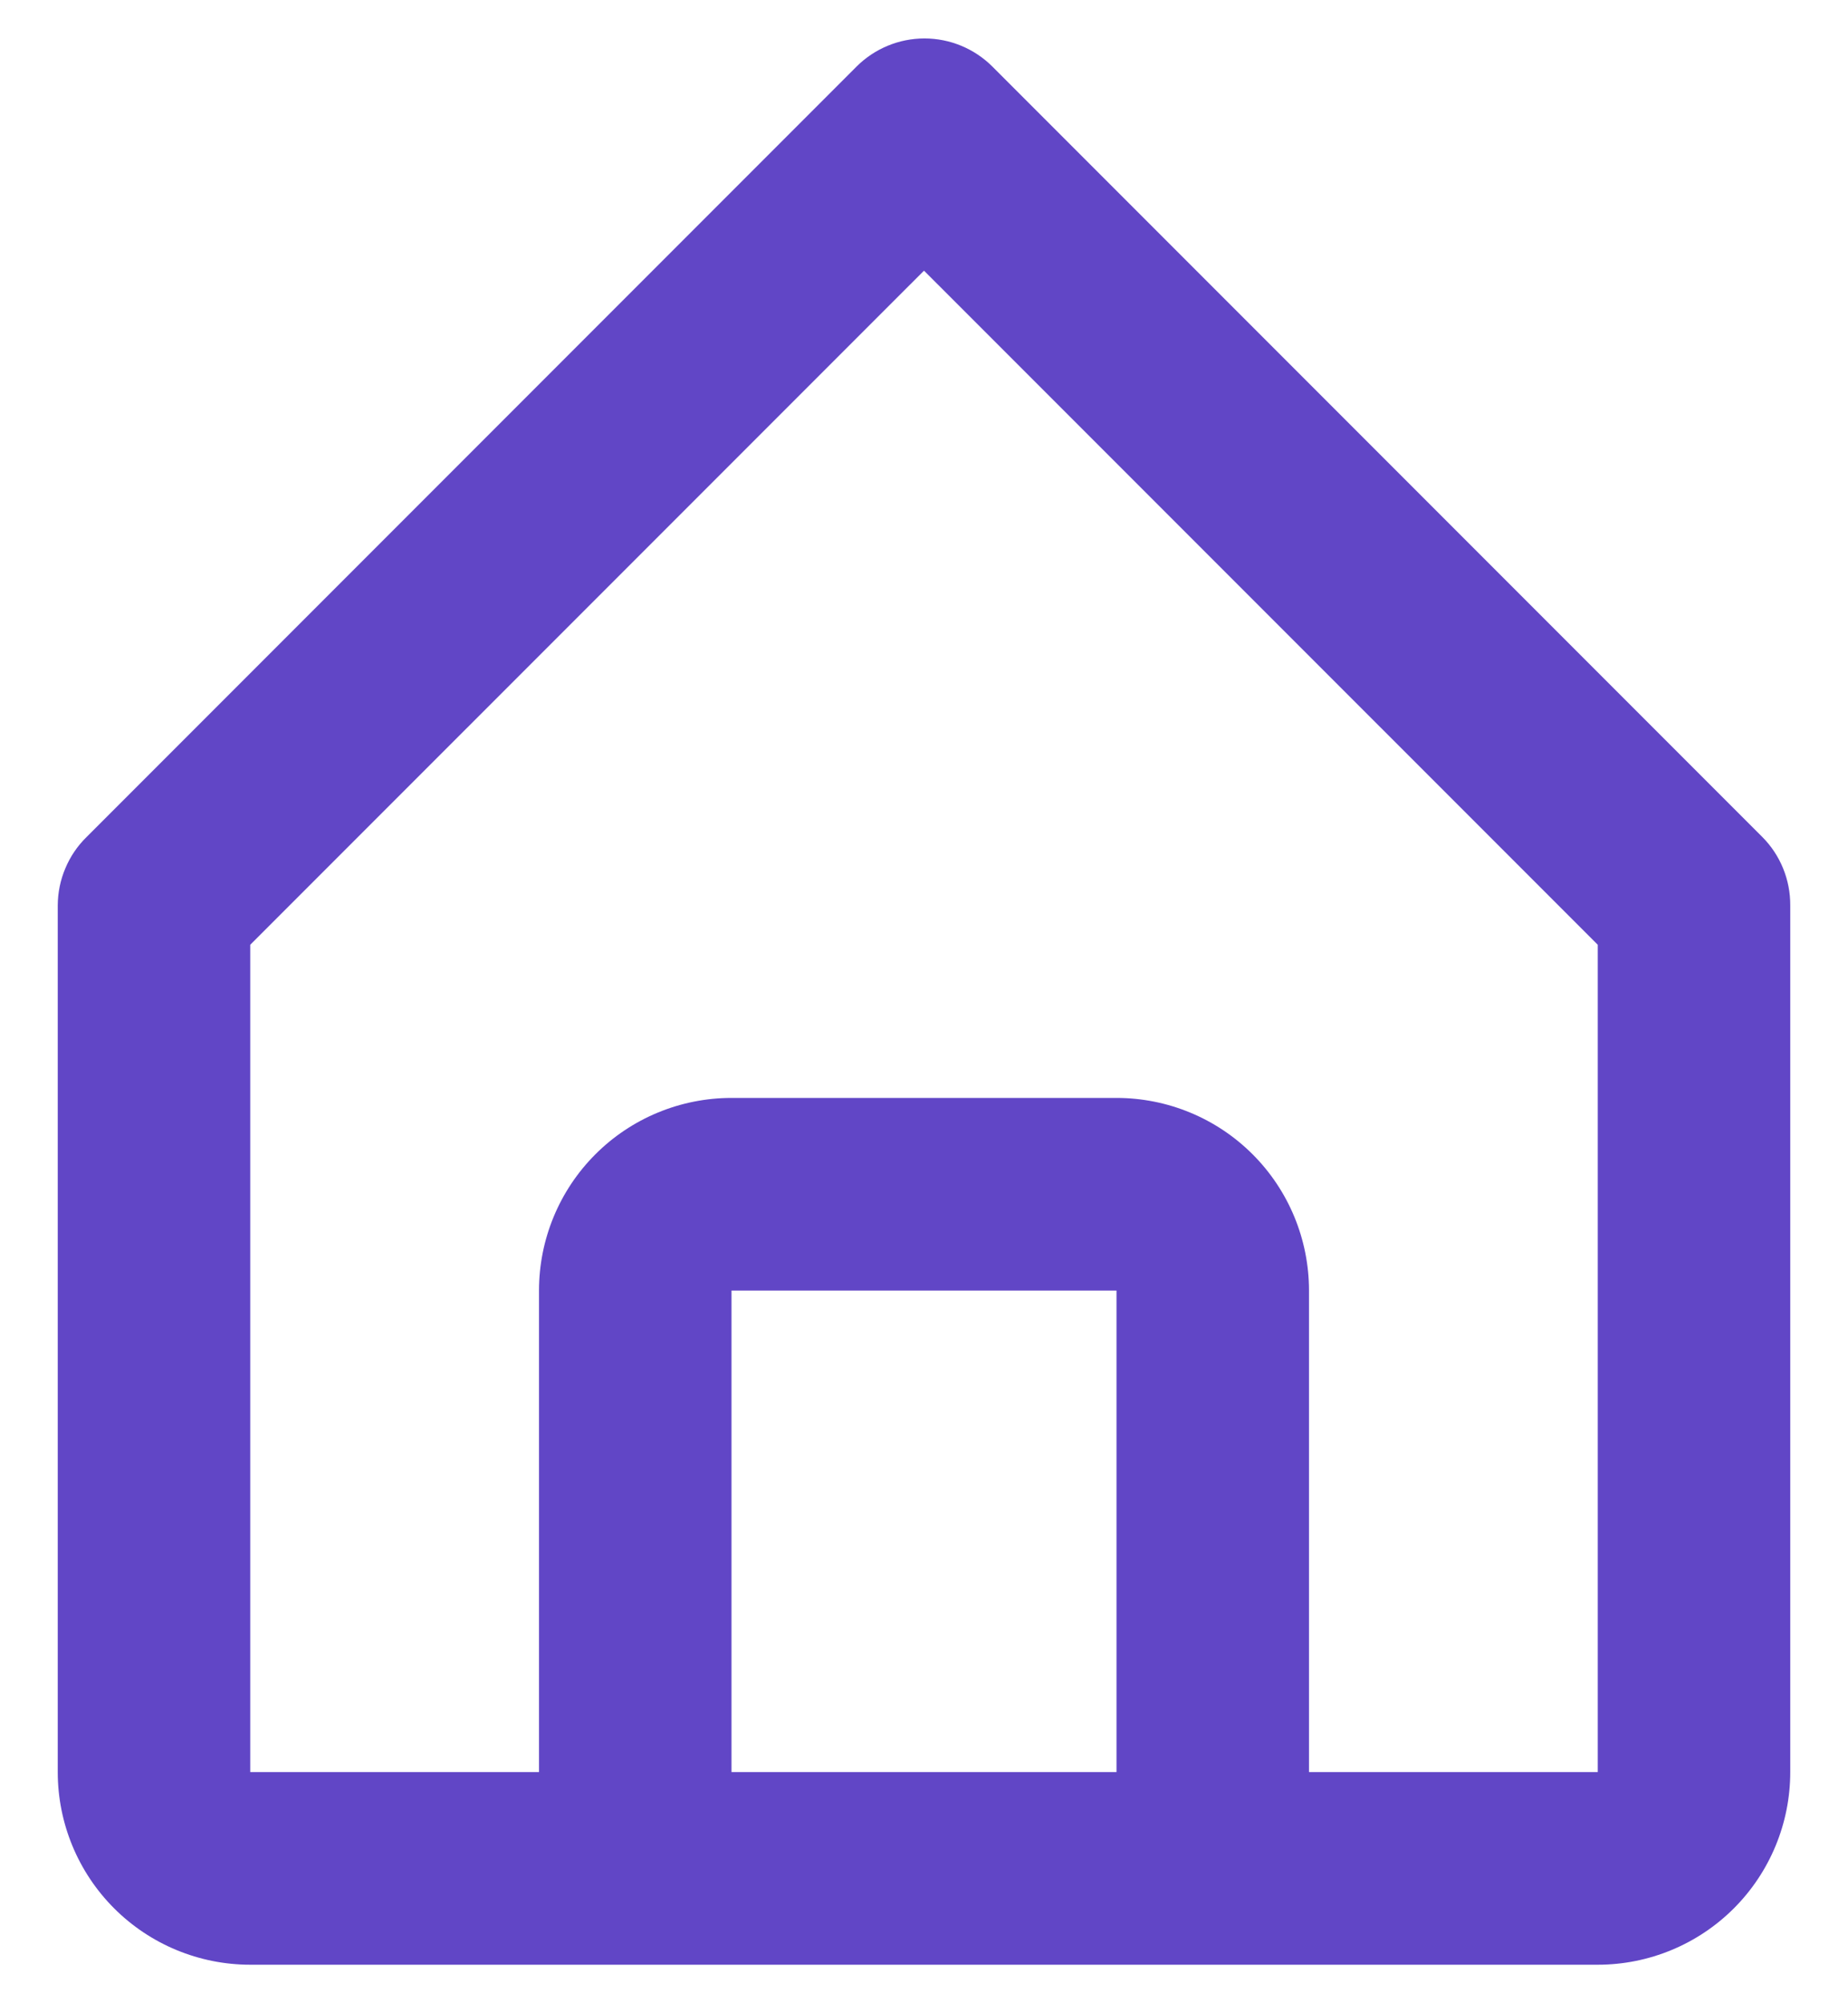 <svg width="24" height="26" viewBox="0 0 24 26" fill="none" xmlns="http://www.w3.org/2000/svg">
<path d="M3.25 25.5H20.75C21.413 25.5 22.049 25.237 22.518 24.768C22.987 24.299 23.25 23.663 23.25 23V11.75C23.251 11.585 23.219 11.422 23.157 11.27C23.095 11.118 23.003 10.979 22.887 10.863L12.887 0.863C12.653 0.63 12.336 0.499 12.006 0.499C11.676 0.499 11.359 0.63 11.125 0.863L1.125 10.863C1.007 10.978 0.913 11.116 0.849 11.269C0.784 11.421 0.751 11.585 0.75 11.75V23C0.75 23.663 1.013 24.299 1.482 24.768C1.951 25.237 2.587 25.5 3.25 25.5ZM9.5 23V16.75H14.5V23H9.5ZM3.25 12.262L12 3.513L20.75 12.262V23H17V16.75C17 16.087 16.737 15.451 16.268 14.982C15.799 14.513 15.163 14.25 14.5 14.25H9.5C8.837 14.25 8.201 14.513 7.732 14.982C7.263 15.451 7 16.087 7 16.75V23H3.25V12.262Z" fill="#6146C6"/>
</svg>
